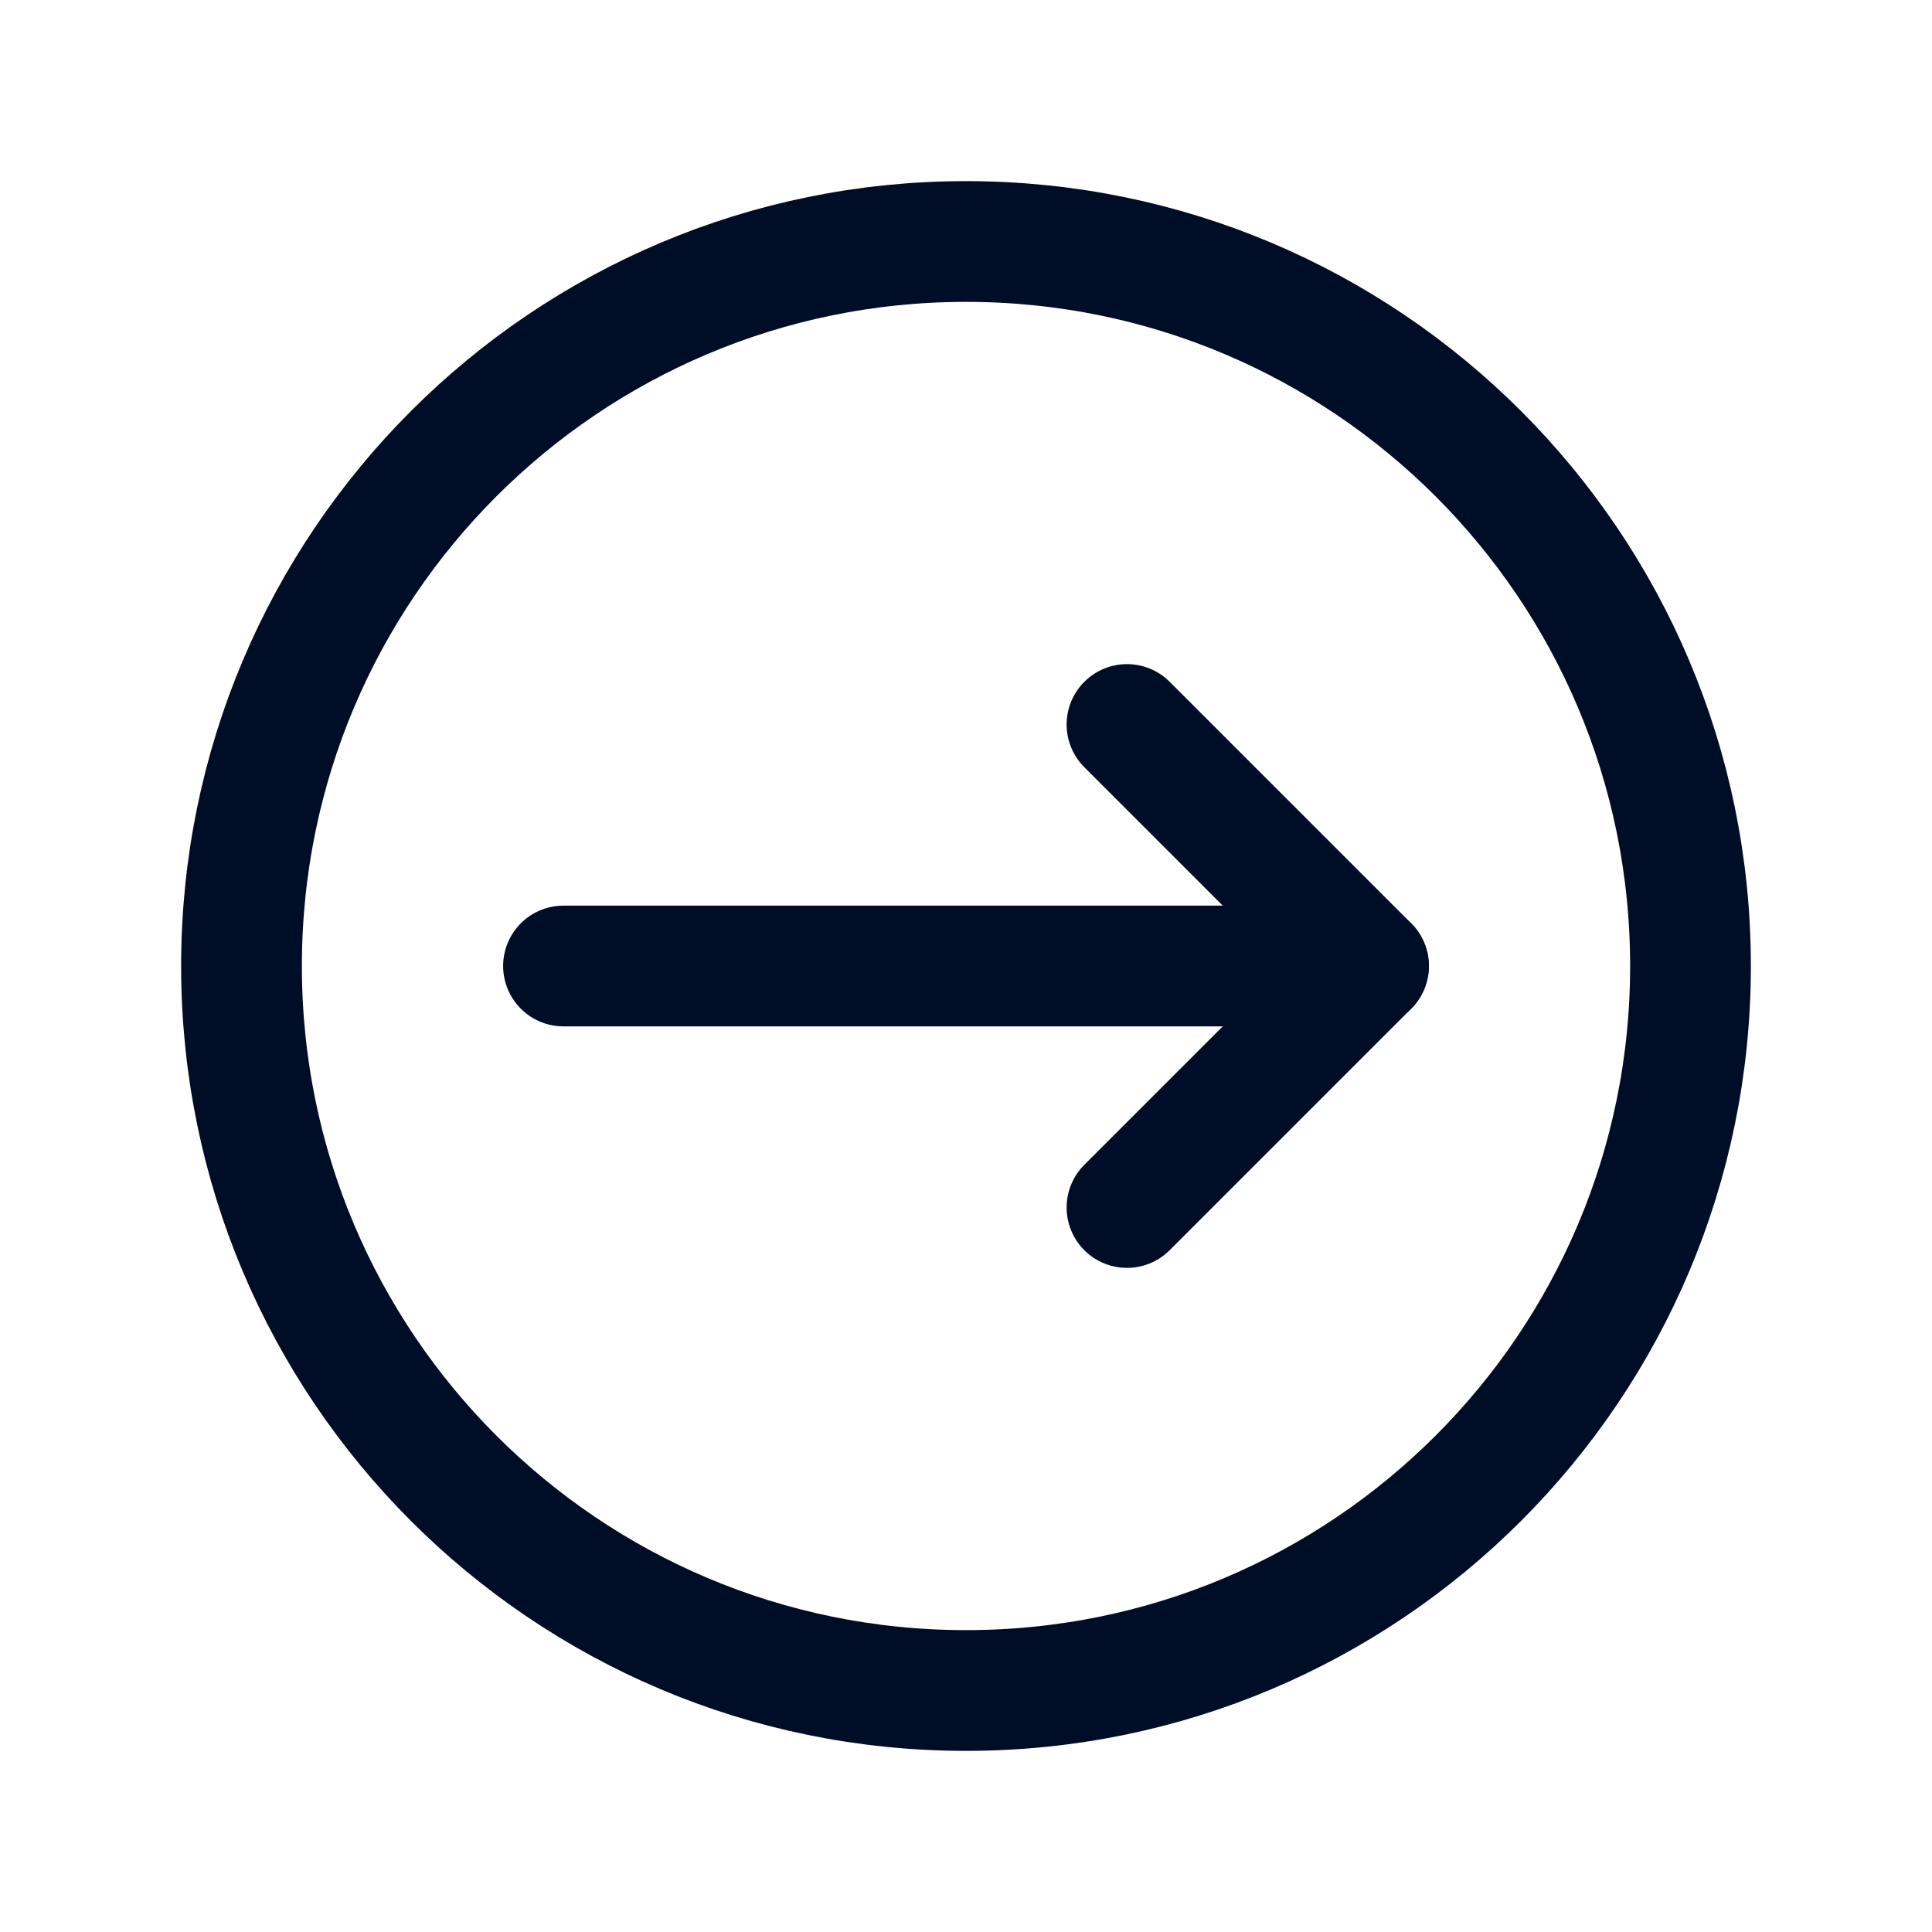<svg width="24" height="24" viewBox="0 0 24 24" fill="none" xmlns="http://www.w3.org/2000/svg">
<path d="M12 21C16.971 21 21 16.971 21 12C21 7.029 16.971 3 12 3C7.029 3 3 7.029 3 12C3 16.971 7.029 21 12 21Z" stroke="#000D26" stroke-width="1.5" stroke-linecap="round" stroke-linejoin="round"/>
<path d="M17 12H7" stroke="#000D26" stroke-width="1.5" stroke-linecap="round" stroke-linejoin="round"/>
<path d="M14 9L17 12L14 15" stroke="#000D26" stroke-width="1.5" stroke-linecap="round" stroke-linejoin="round"/>
</svg>
